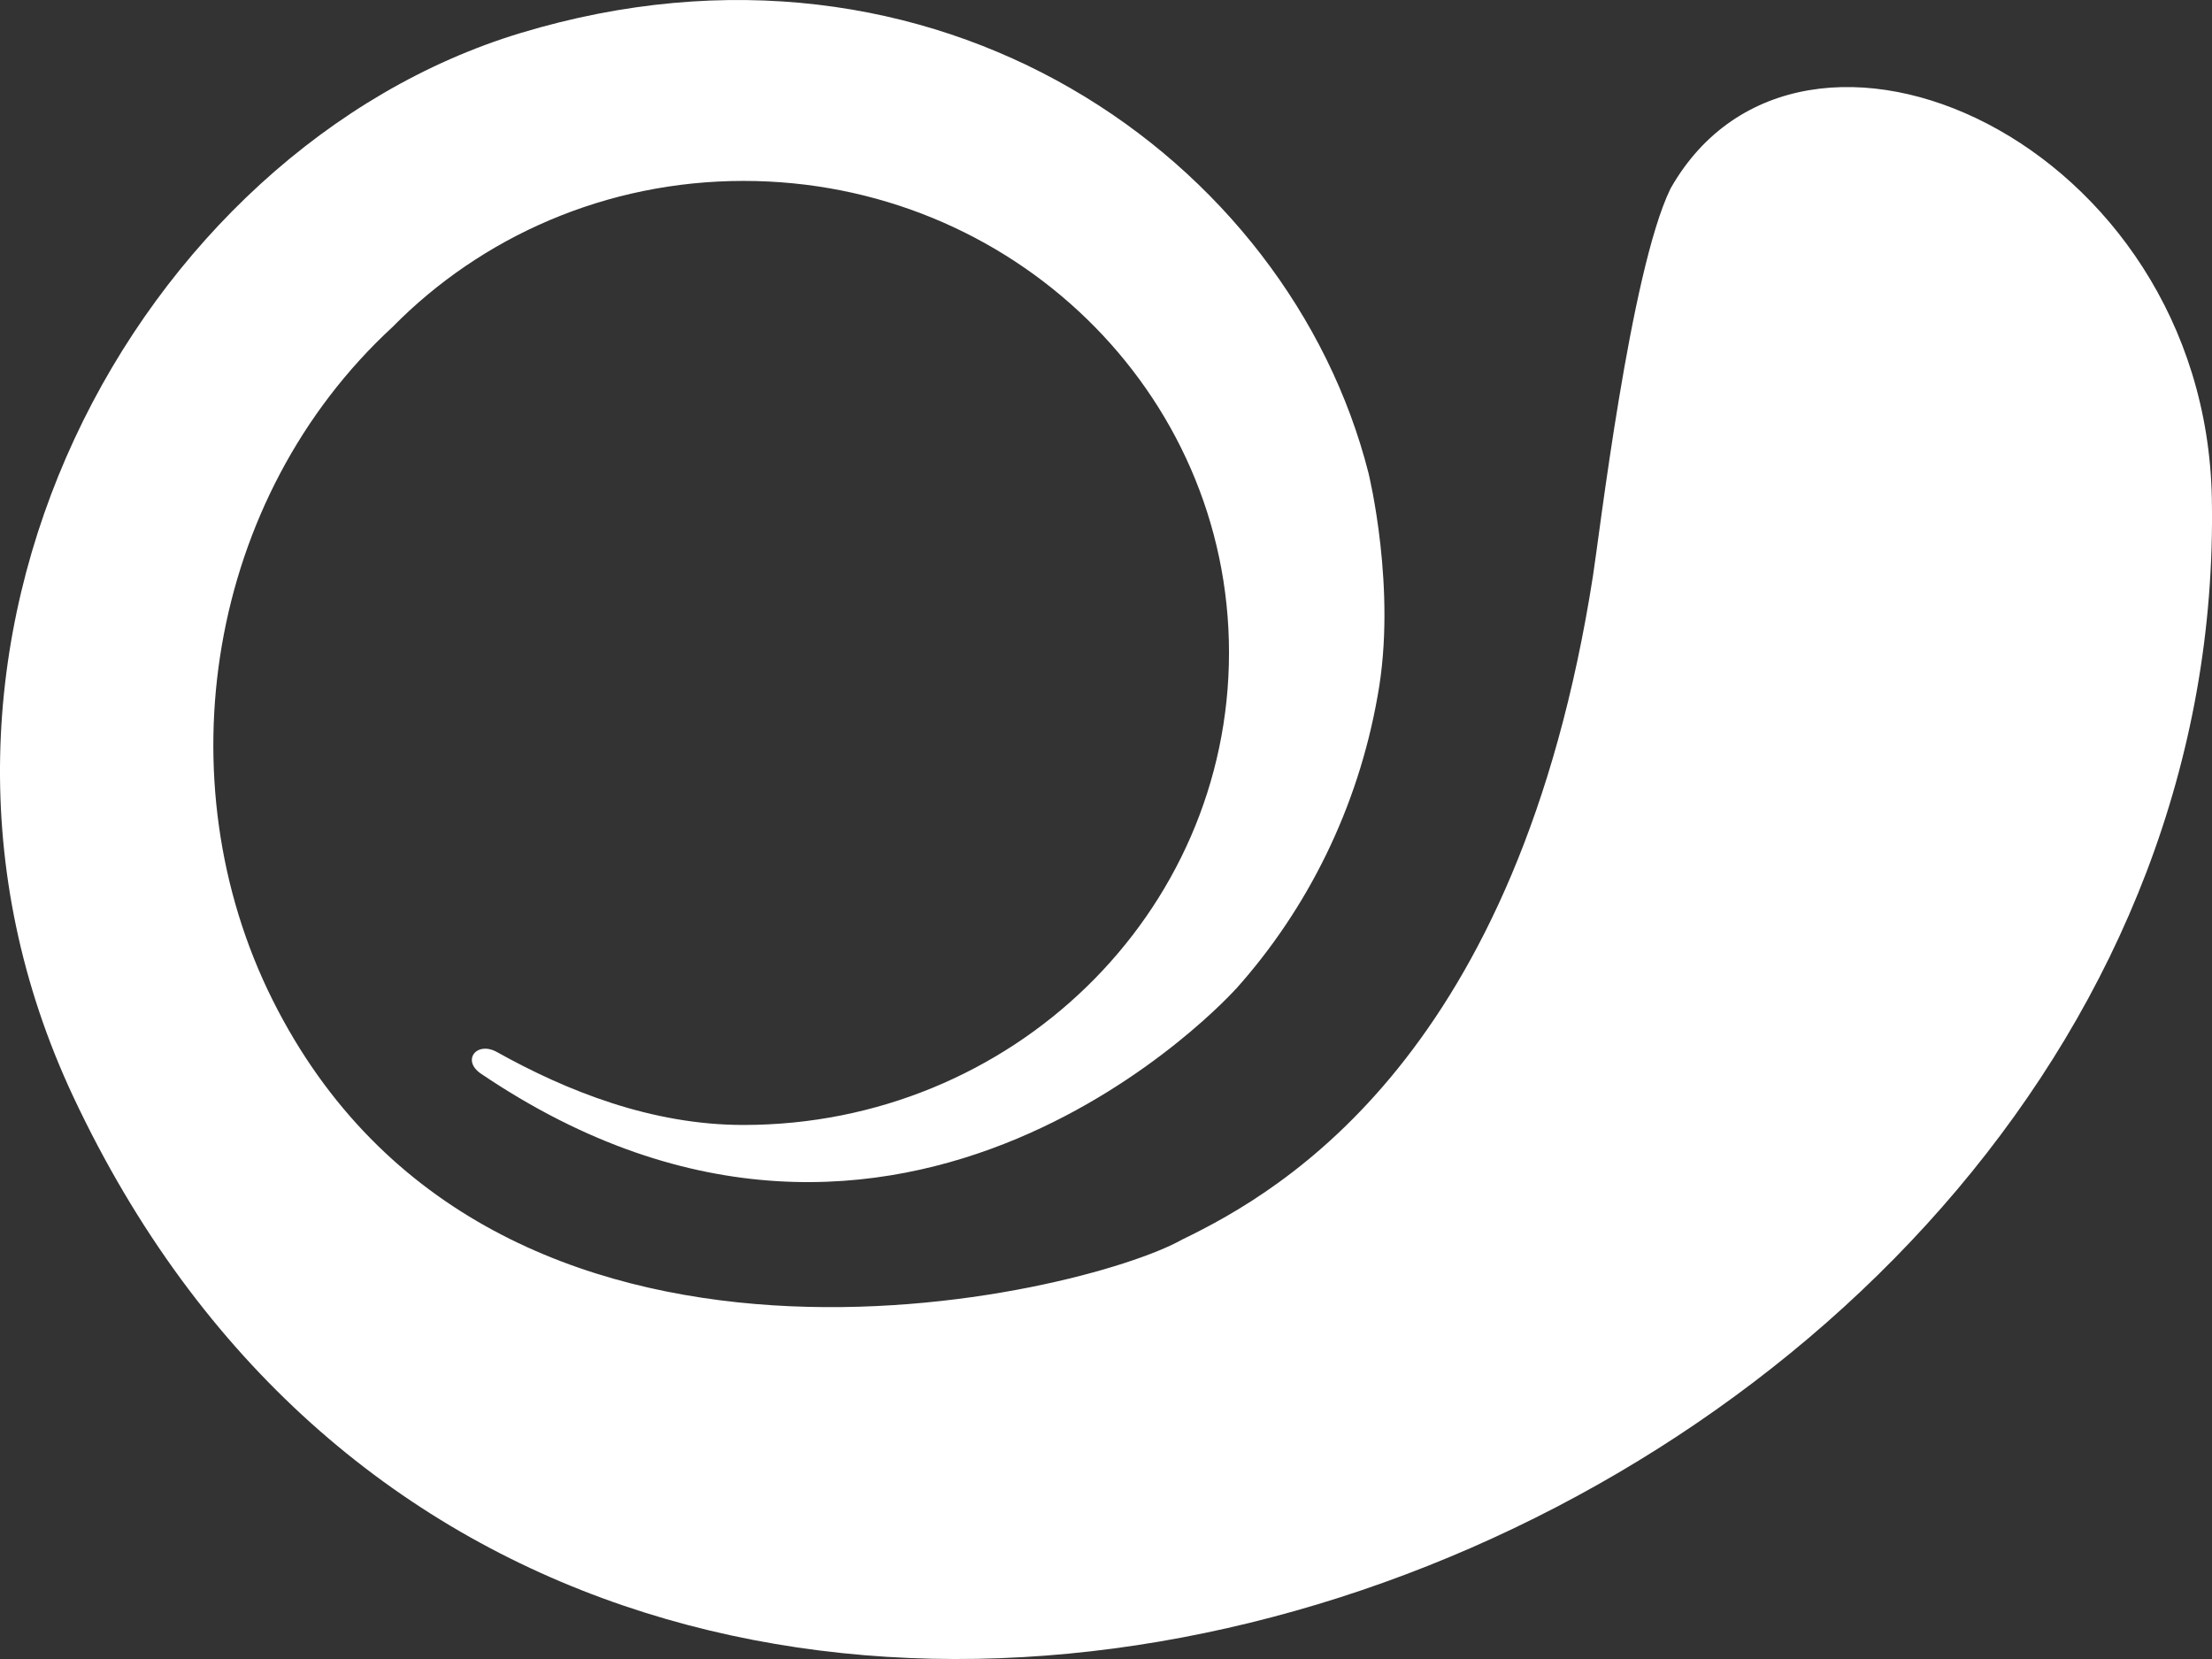 <svg width="28" height="21" viewBox="0 0 28 21" fill="none" xmlns="http://www.w3.org/2000/svg">
<rect x="0" y="0" width="28" height="21" fill="#333333" stroke="none"/>
<path fill-rule="evenodd" clip-rule="evenodd" d="M0.929 13.885C-1.759 8.163 1.771 1.874 6.59 0.418C11.857 -1.174 16.316 2.02 17.323 5.989C17.323 5.989 17.686 7.463 17.438 8.81C17.189 10.226 16.552 11.504 15.646 12.517L15.64 12.522C15.64 12.522 11.44 17.213 6.087 13.59C5.839 13.421 6.036 13.174 6.292 13.318C7.178 13.812 8.25 14.24 9.412 14.24C12.805 14.24 15.557 11.564 15.557 8.261C15.557 4.958 12.805 2.29 9.412 2.29C7.667 2.29 6.09 3 4.971 4.137C2.623 6.301 2.061 9.874 3.449 12.655C6.227 18.216 13.719 16.397 14.967 15.689C16.249 15.069 19.219 13.348 20.164 7.291C20.242 6.802 20.636 3.439 21.143 2.393L21.151 2.378C22.798 -0.504 27.912 1.791 27.998 6.309C28.254 19.705 7.32 27.488 0.929 13.885Z" fill="white"/>
</svg>
